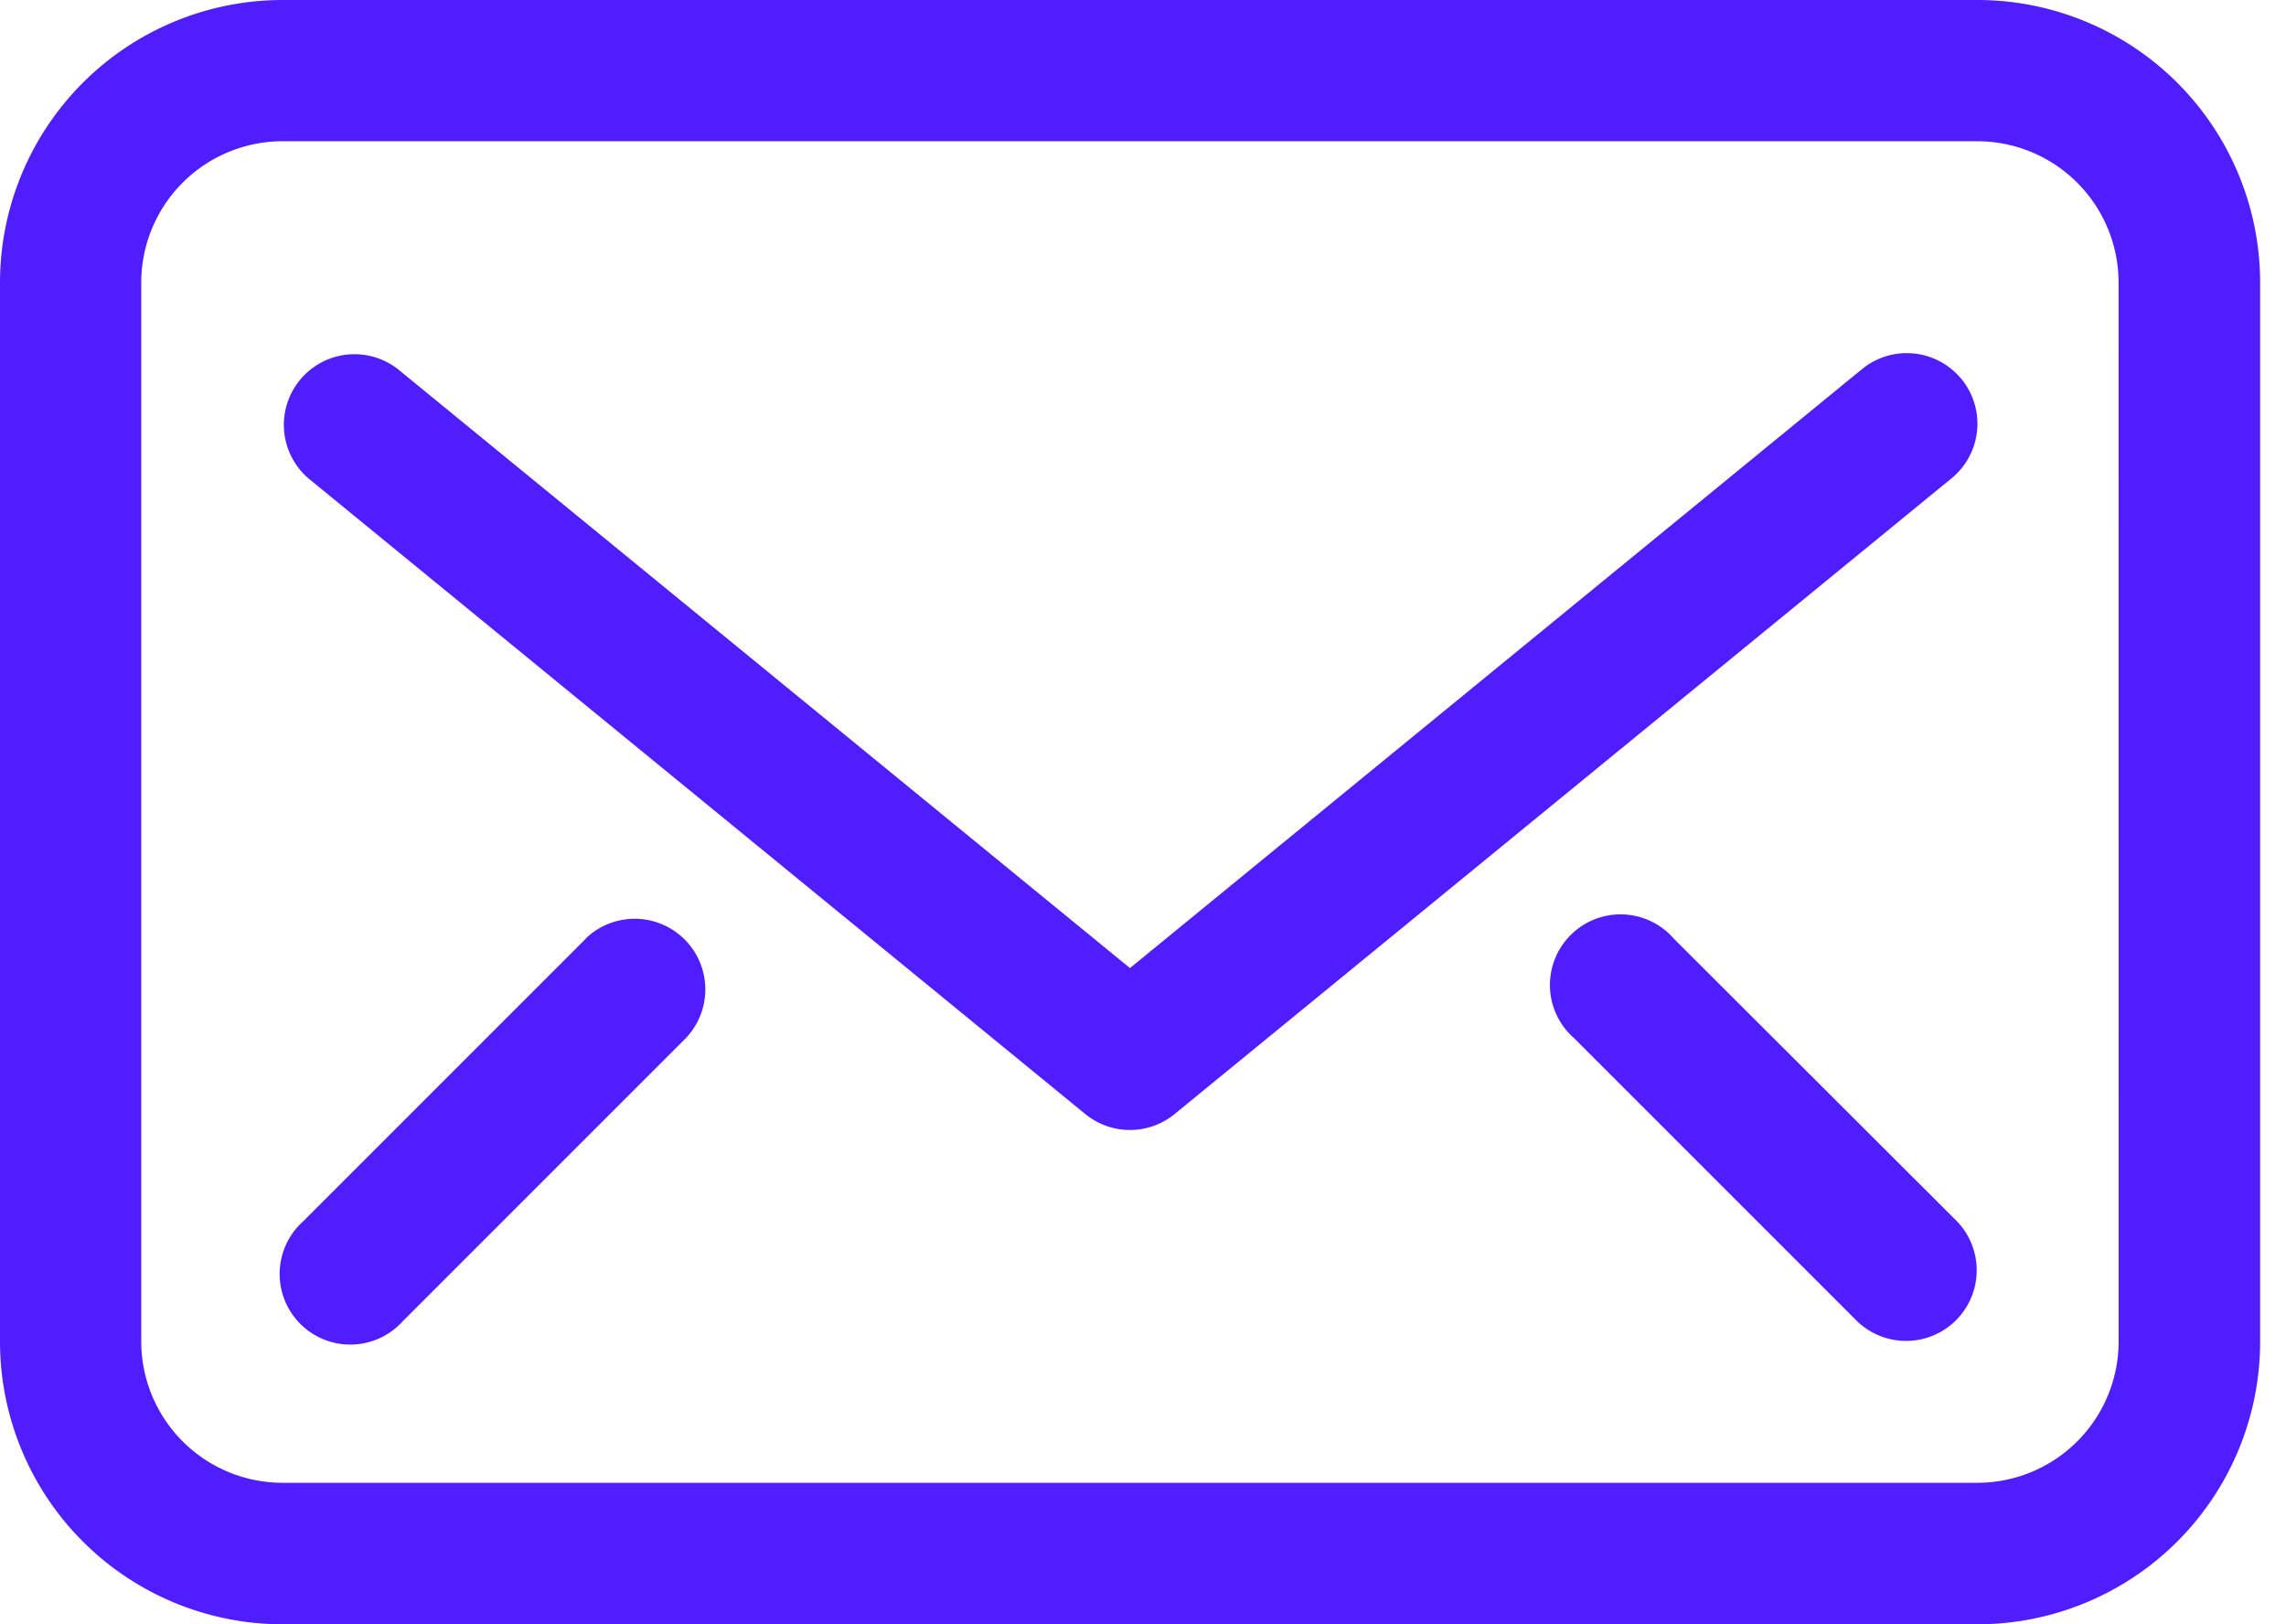 <svg id="mail" xmlns="http://www.w3.org/2000/svg" xmlns:xlink="http://www.w3.org/1999/xlink" width="38" height="27" viewBox="0 0 38 27">
  <defs>
    <clipPath id="clip-path">
      <rect id="Rectangle_16" data-name="Rectangle 16" width="38" height="27" fill="#501dff"/>
    </clipPath>
  </defs>
  <g id="Group_30" data-name="Group 30" clip-path="url(#clip-path)">
    <path id="Path_29" data-name="Path 29" d="M32.87,0H4.7A4.7,4.7,0,0,0,0,4.7V22.3A4.7,4.7,0,0,0,4.7,27H32.87a4.7,4.7,0,0,0,4.7-4.7V4.7A4.7,4.7,0,0,0,32.87,0m2.348,22.3a2.35,2.35,0,0,1-2.348,2.348H4.7A2.35,2.35,0,0,1,2.348,22.3V4.7A2.35,2.35,0,0,1,4.7,2.348H32.87A2.35,2.35,0,0,1,35.217,4.7Z" fill="#501dff"/>
    <path id="Path_30" data-name="Path 30" d="M31.909,5.431a1.174,1.174,0,0,0-1.652-.166l-12.17,9.957L5.917,5.265A1.174,1.174,0,0,0,4.431,7.082L17.344,17.648a1.173,1.173,0,0,0,1.486,0L31.743,7.082a1.173,1.173,0,0,0,.166-1.652" transform="translate(0.696 0.87)" fill="#501dff"/>
    <path id="Path_31" data-name="Path 31" d="M24,13.344A1.174,1.174,0,1,0,22.344,15l4.7,4.7a1.174,1.174,0,0,0,1.66-1.66Z" transform="translate(3.826 2.261)" fill="#501dff"/>
    <path id="Path_32" data-name="Path 32" d="M9.04,13.344l-4.7,4.7A1.174,1.174,0,1,0,6,19.7L10.7,15a1.174,1.174,0,0,0-1.66-1.66" transform="translate(0.696 2.261)" fill="#501dff"/>
  </g>
</svg>
